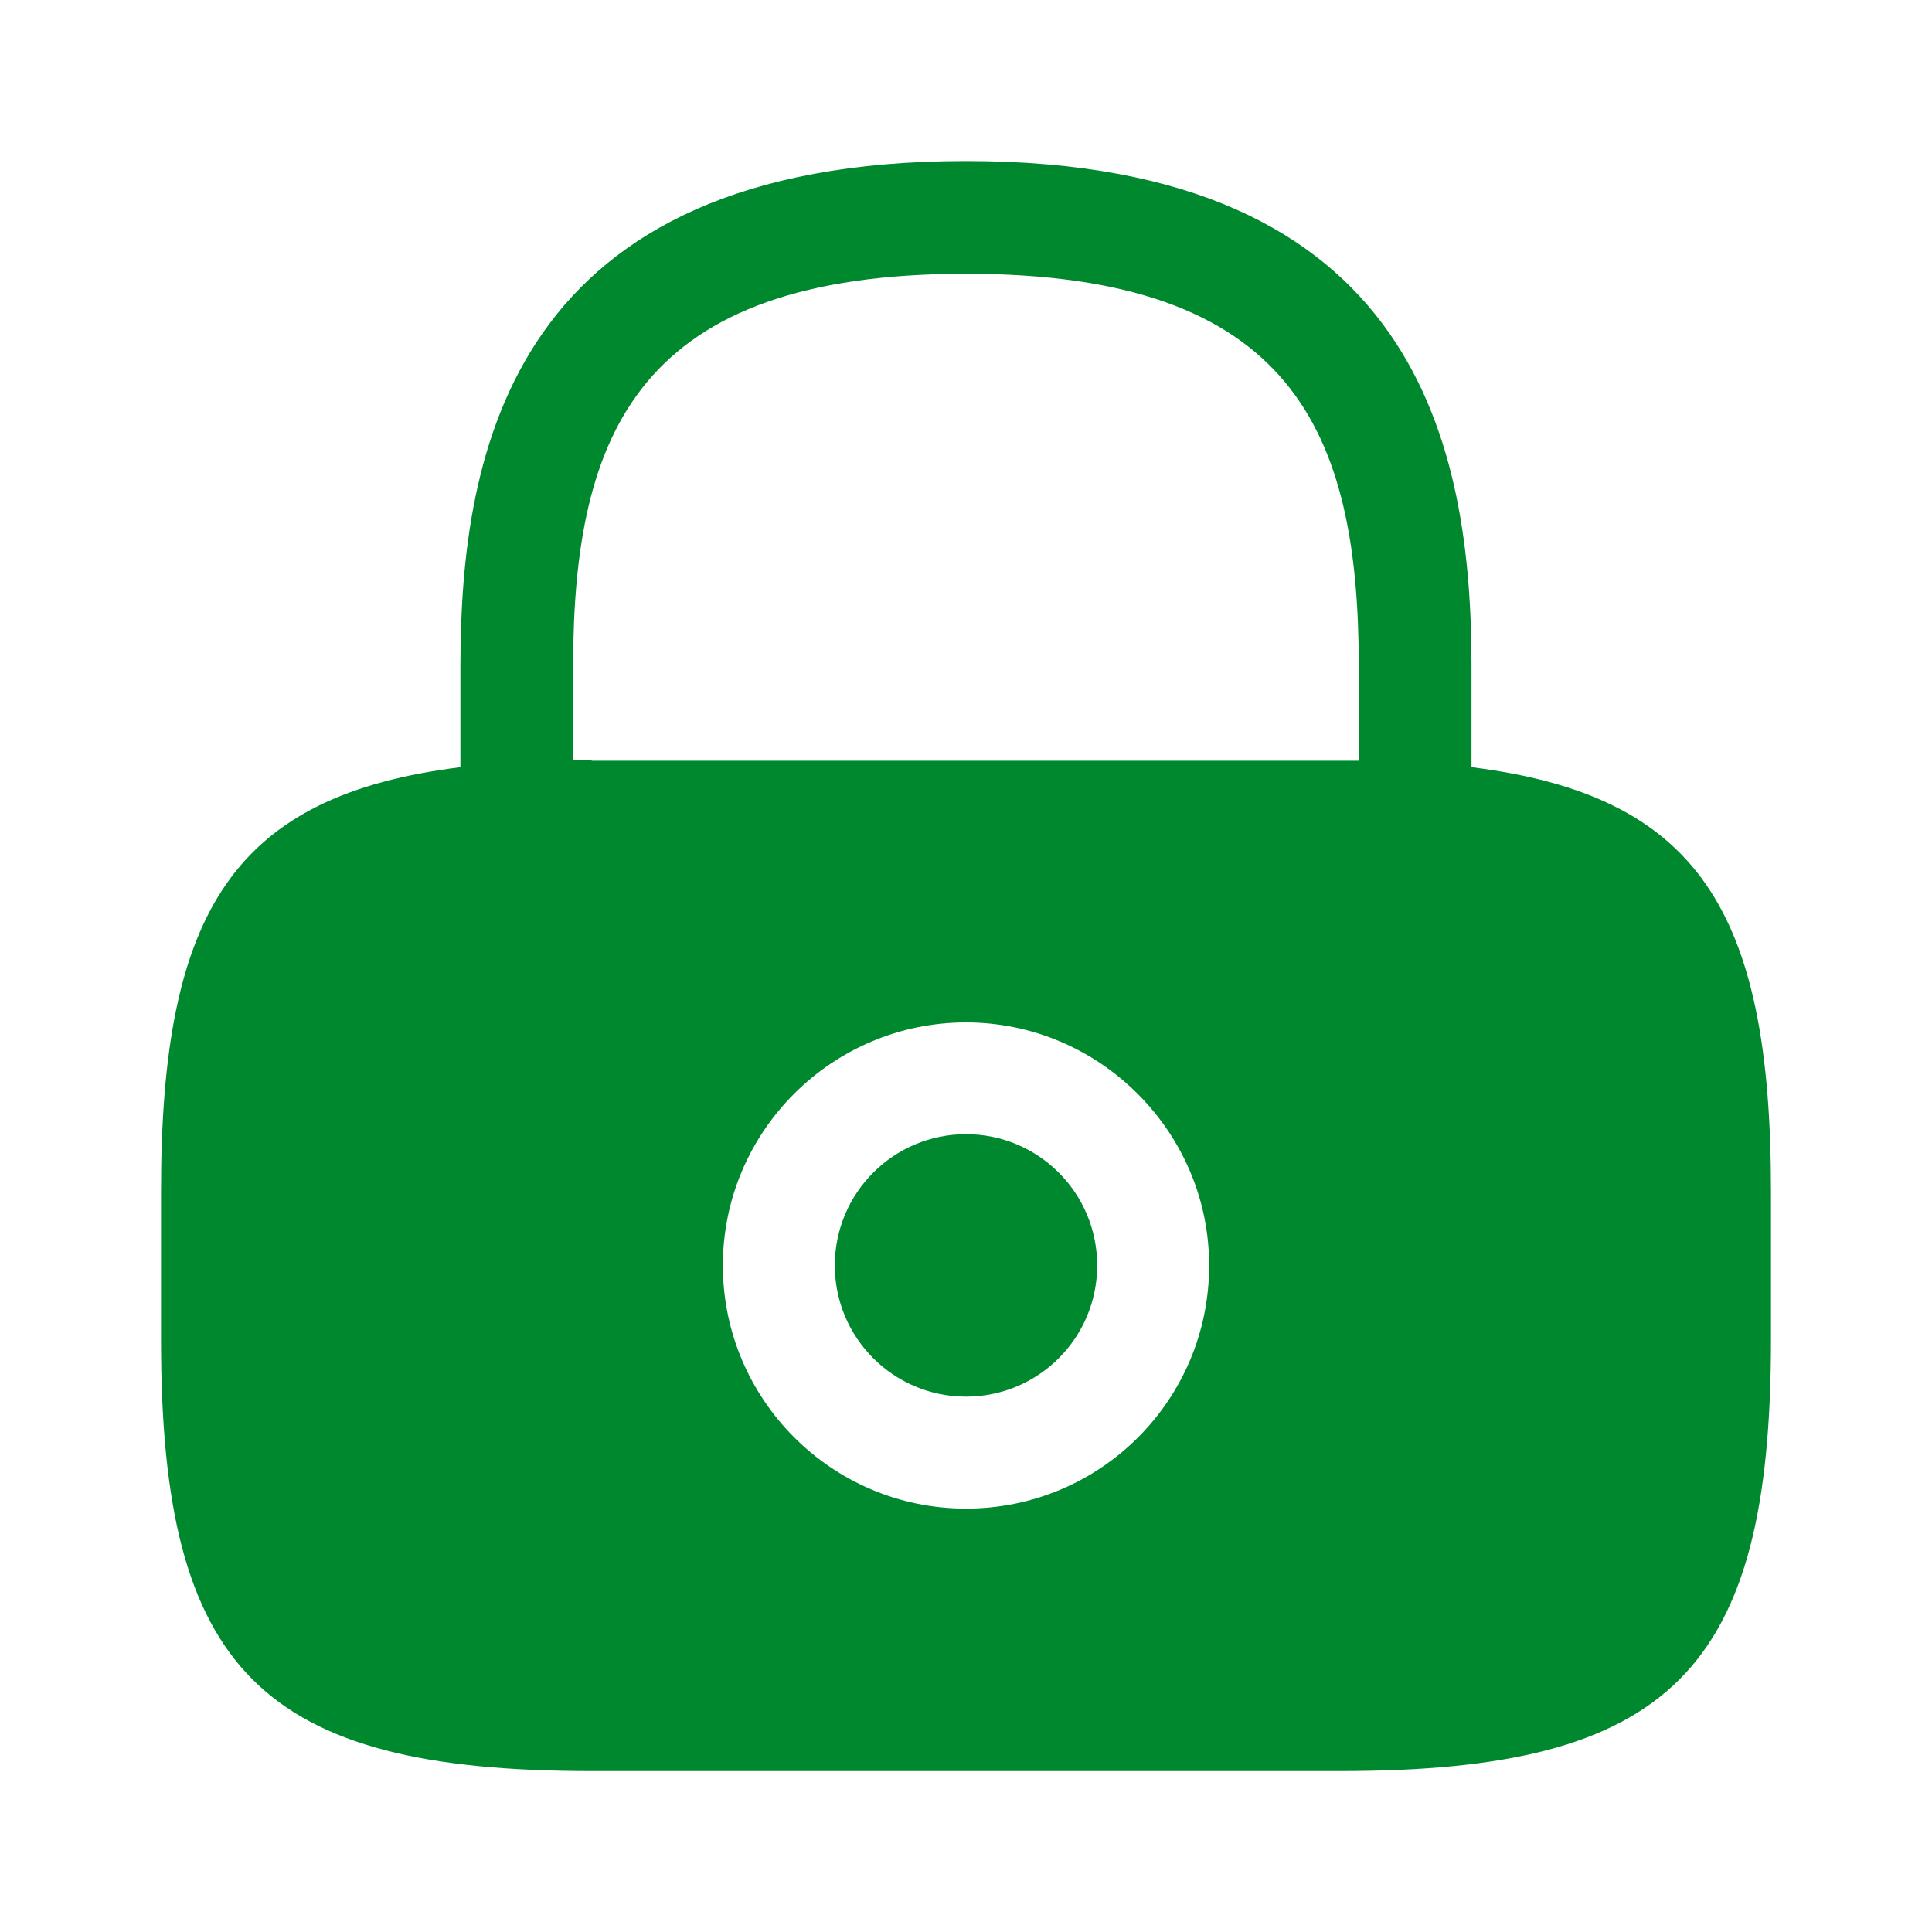 <svg width="20" height="20" viewBox="0 0 20 20" fill="none" xmlns="http://www.w3.org/2000/svg">
<path d="M10 14.458C10.75 14.458 11.358 13.85 11.358 13.1C11.358 12.349 10.75 11.741 10 11.741C9.25 11.741 8.642 12.349 8.642 13.1C8.642 13.85 9.25 14.458 10 14.458Z" fill="#00882E"/>
<path d="M15.233 7.942V6.9C15.233 4.65 14.691 1.667 10 1.667C5.308 1.667 4.766 4.65 4.766 6.9V7.942C2.433 8.234 1.667 9.417 1.667 12.325V13.875C1.667 17.292 2.708 18.334 6.125 18.334H13.875C17.291 18.334 18.333 17.292 18.333 13.875V12.325C18.333 9.417 17.567 8.234 15.233 7.942ZM10 15.617C8.608 15.617 7.483 14.484 7.483 13.1C7.483 11.709 8.617 10.584 10 10.584C11.383 10.584 12.517 11.717 12.517 13.1C12.517 14.492 11.392 15.617 10 15.617ZM6.125 7.867C6.058 7.867 6 7.867 5.933 7.867V6.9C5.933 4.459 6.625 2.834 10 2.834C13.375 2.834 14.066 4.459 14.066 6.9V7.875C14 7.875 13.941 7.875 13.875 7.875H6.125V7.867Z" fill="#00882E"/>
</svg>
